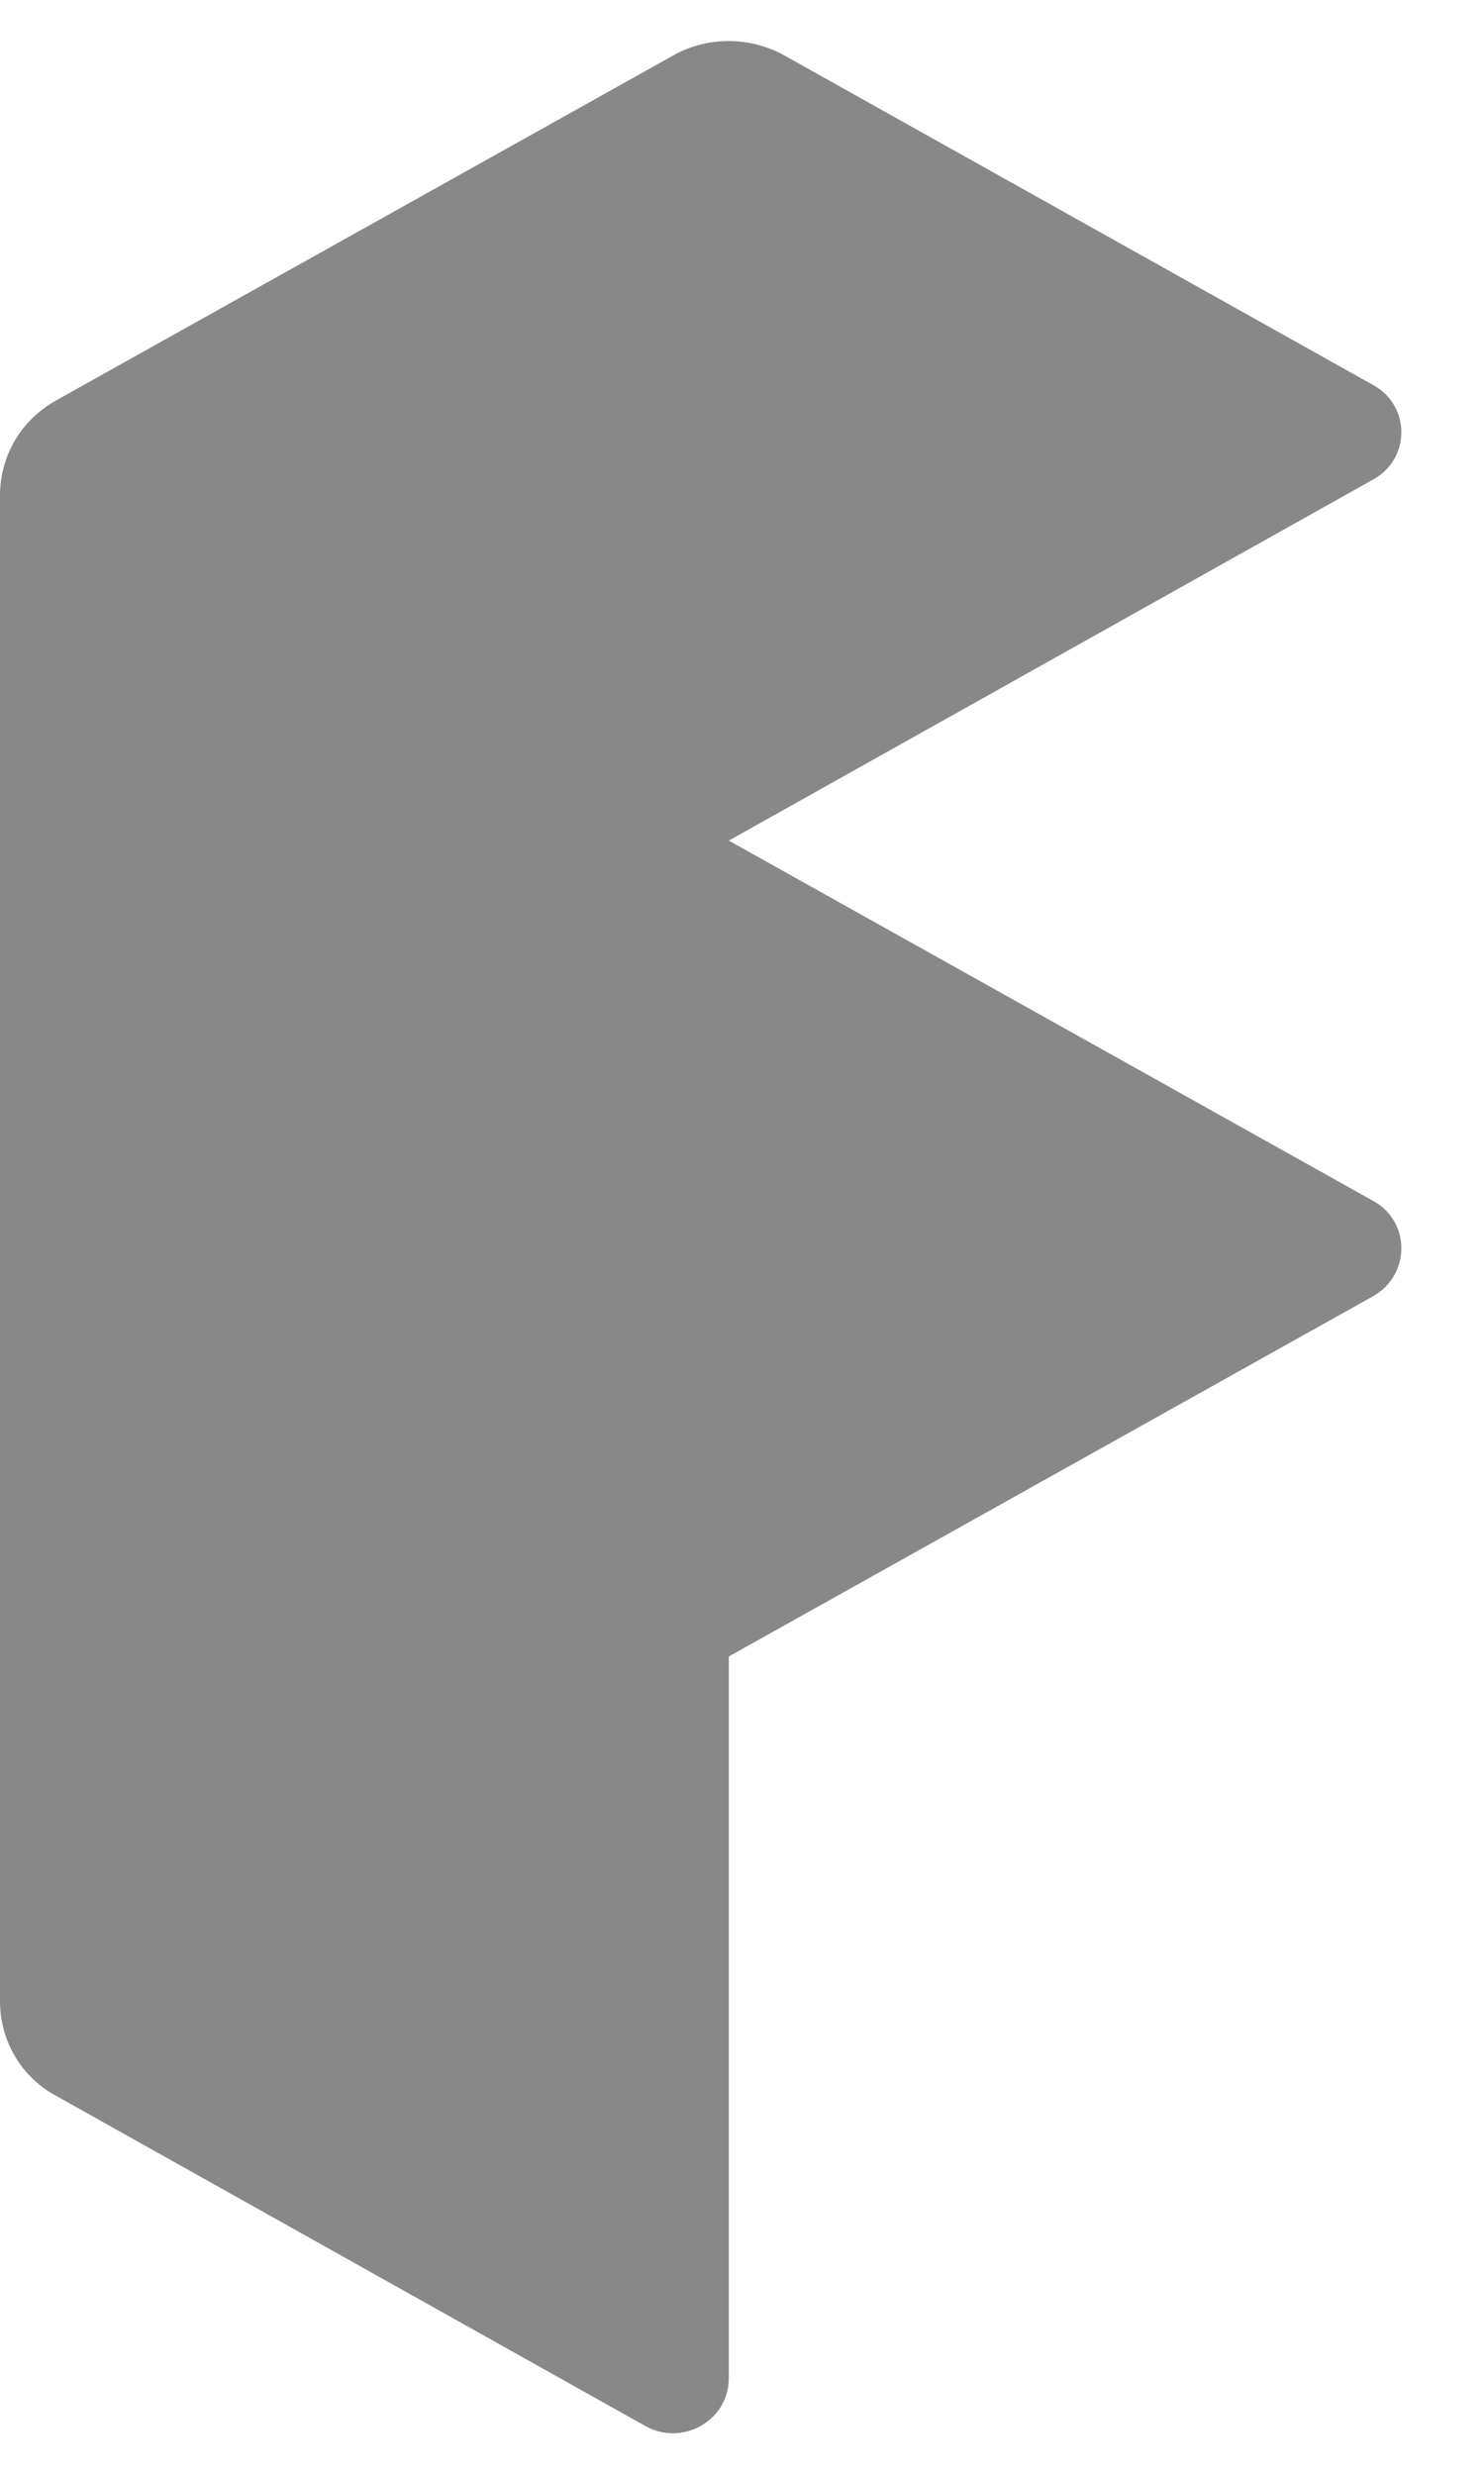 <svg xmlns="http://www.w3.org/2000/svg" width="18" height="30" viewBox="0 0 18 30" fill="none">
  <path
    d="M8.17 0.67L0.67 4.86C0.25 5.10 0 5.53 0 6.01V24.26C0 24.73 0.25 25.17 0.67 25.40L7.83 29.41C8.28 29.66 8.84 29.34 8.84 28.83V20.08L16.66 15.71C17.11 15.45 17.11 14.81 16.66 14.56L8.84 10.19L16.66 5.81C17.11 5.56 17.11 4.92 16.66 4.67L9.51 0.67C9.09 0.44 8.58 0.44 8.17 0.67Z"
    fill="#888888" />
</svg>